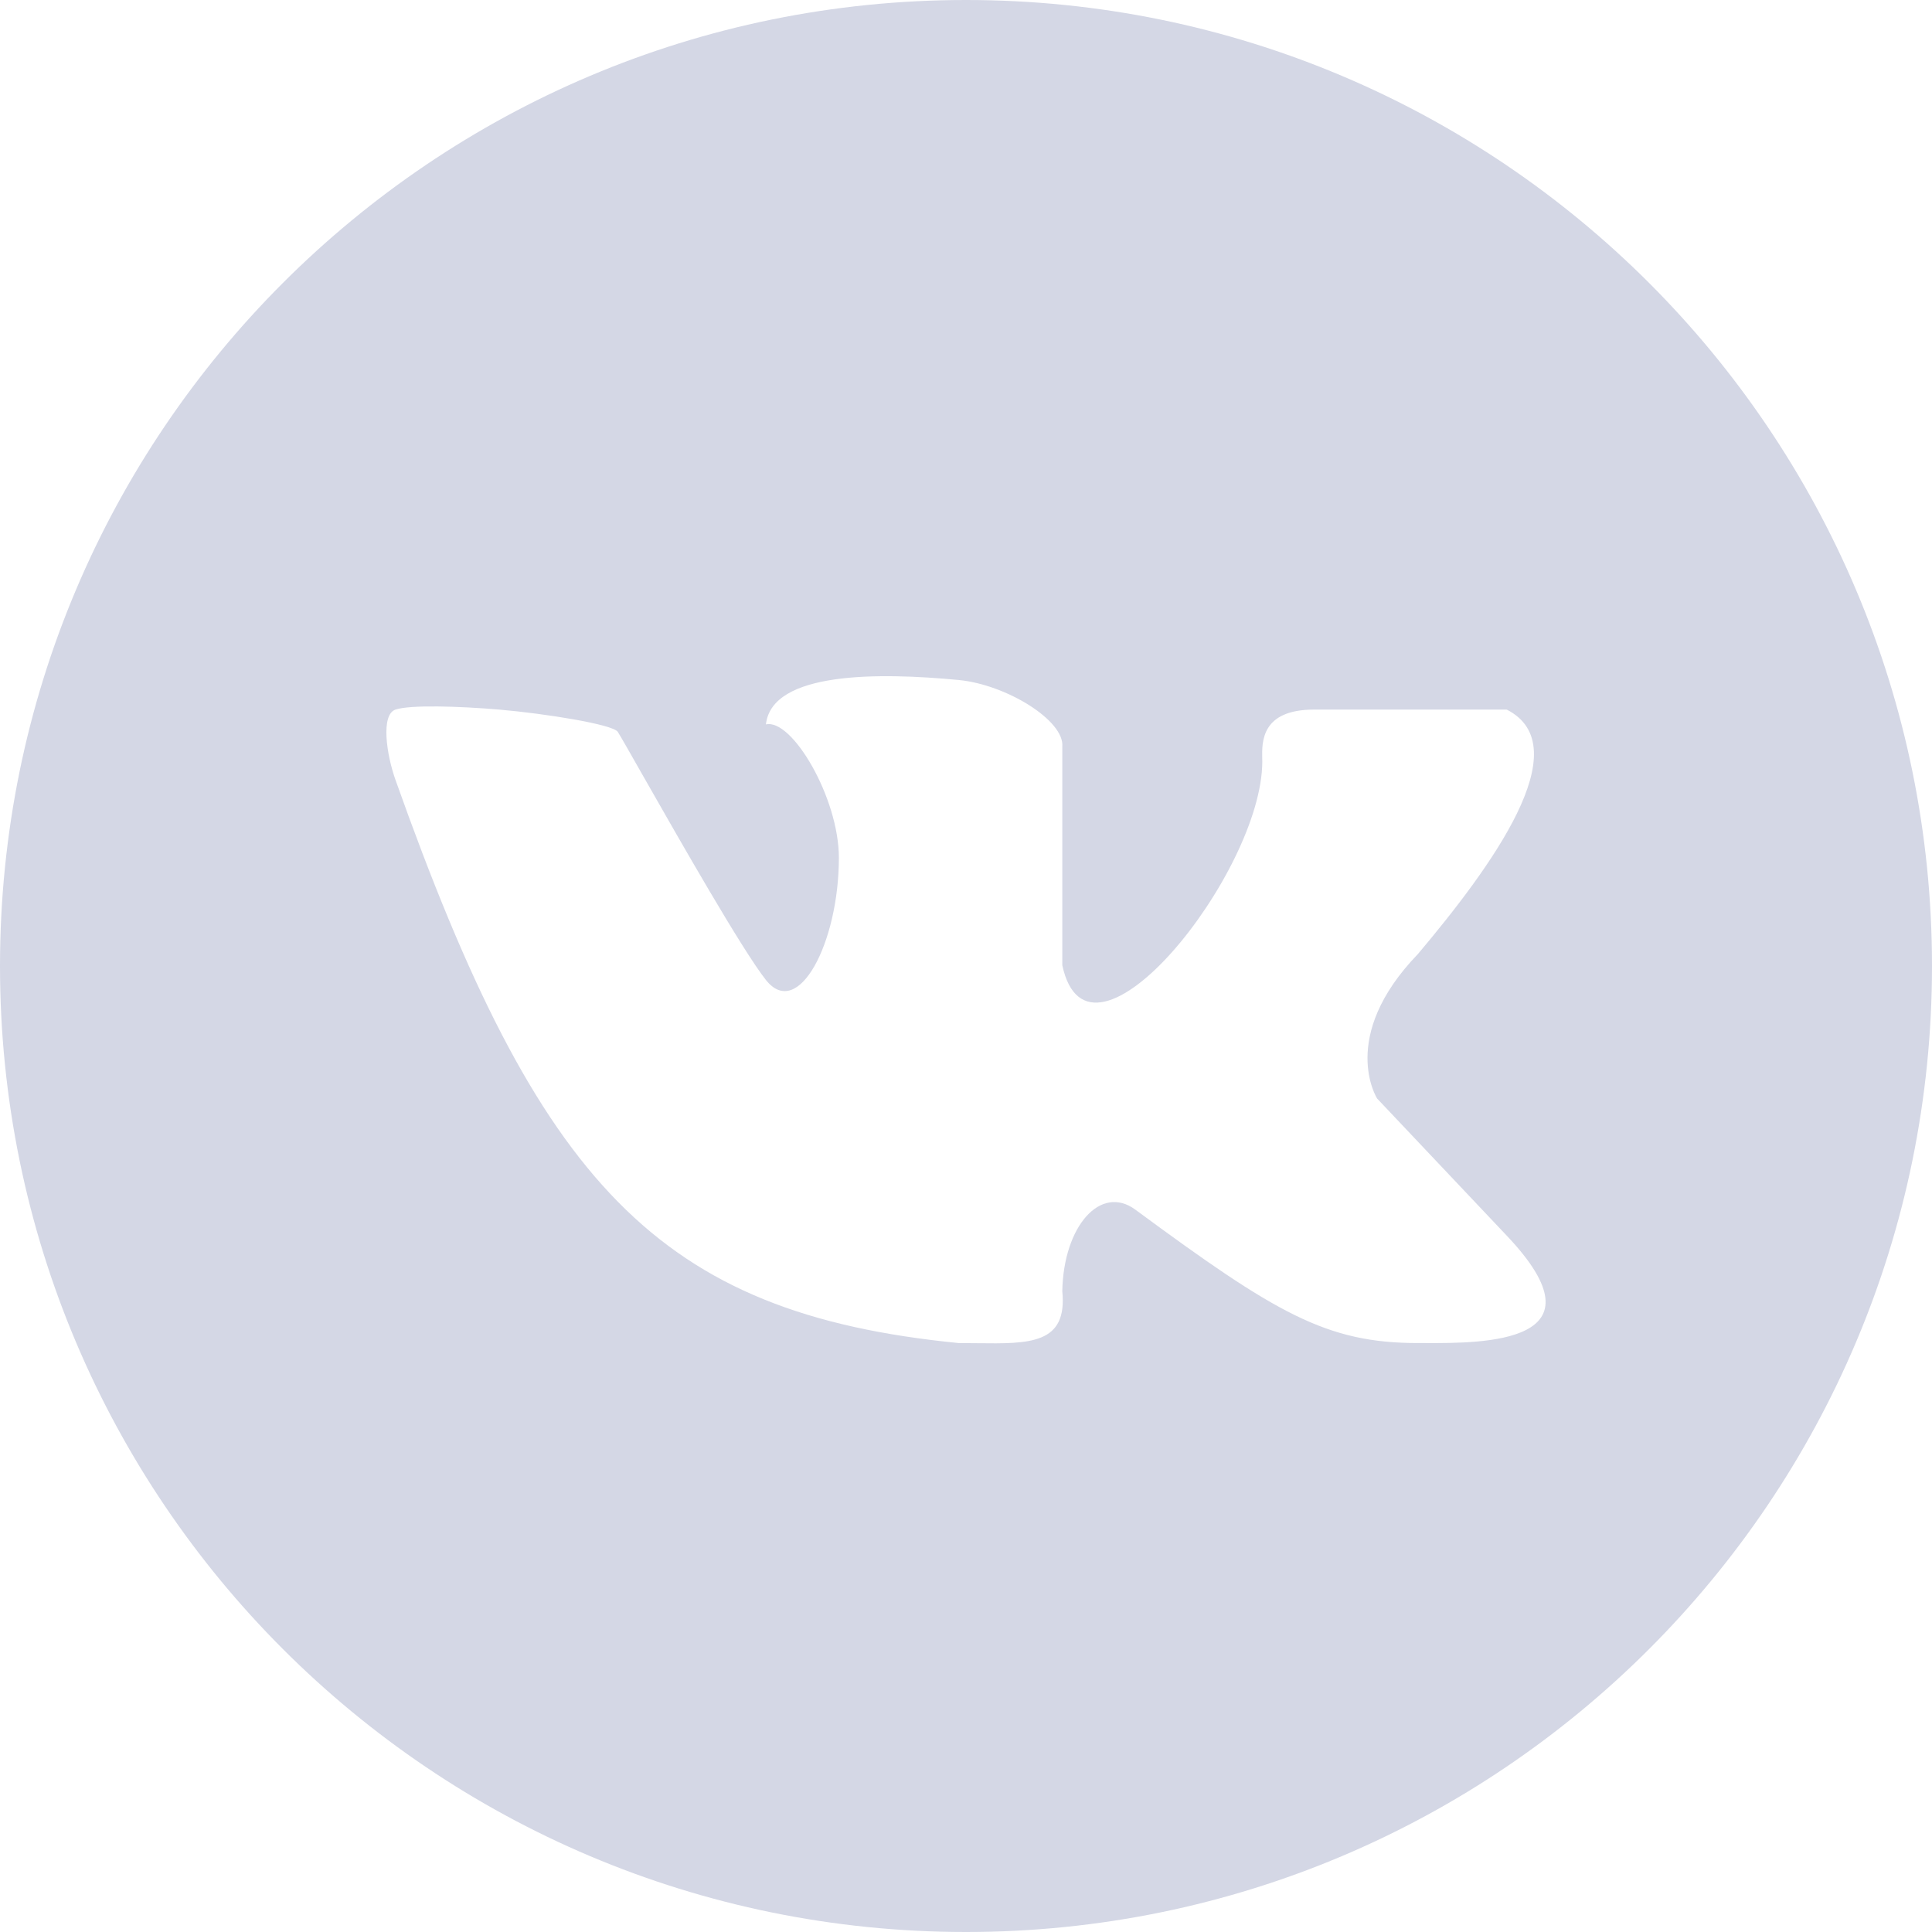 <svg width="25" height="25" viewBox="0 0 25 25" fill="none" xmlns="http://www.w3.org/2000/svg">
<path fill-rule="evenodd" clip-rule="evenodd" d="M12.5 25C19.404 25 25 19.404 25 12.5C25 5.596 19.404 0 12.5 0C5.596 0 0 5.596 0 12.5C0 19.404 5.596 25 12.5 25ZM6.46 9.182C5.938 9.138 5.31 9.118 5.118 9.182C4.926 9.246 4.999 9.758 5.118 10.093C6.973 15.317 8.507 16.994 12.404 17.379C12.486 17.379 12.567 17.38 12.645 17.381C13.324 17.389 13.815 17.395 13.746 16.708C13.762 15.861 14.245 15.324 14.69 15.652C16.511 16.994 17.162 17.379 18.347 17.379C18.375 17.379 18.405 17.379 18.437 17.379C19.193 17.382 20.823 17.387 19.497 15.989L17.82 14.215C17.82 14.215 17.312 13.419 18.347 12.346C19.29 11.227 20.442 9.662 19.497 9.182H17.005C16.321 9.182 16.329 9.599 16.333 9.811C16.334 9.826 16.334 9.841 16.334 9.853C16.334 11.296 14.091 14.1 13.746 12.49V9.662C13.778 9.326 13.024 8.858 12.404 8.799C11.383 8.702 9.988 8.684 9.911 9.374C10.247 9.294 10.855 10.323 10.855 11.099C10.855 12.201 10.328 13.207 9.911 12.681C9.605 12.294 8.795 10.871 8.325 10.046C8.162 9.759 8.04 9.544 7.994 9.47C7.93 9.374 7.067 9.235 6.46 9.182Z" fill="#D4D7E5"/>
</svg>
